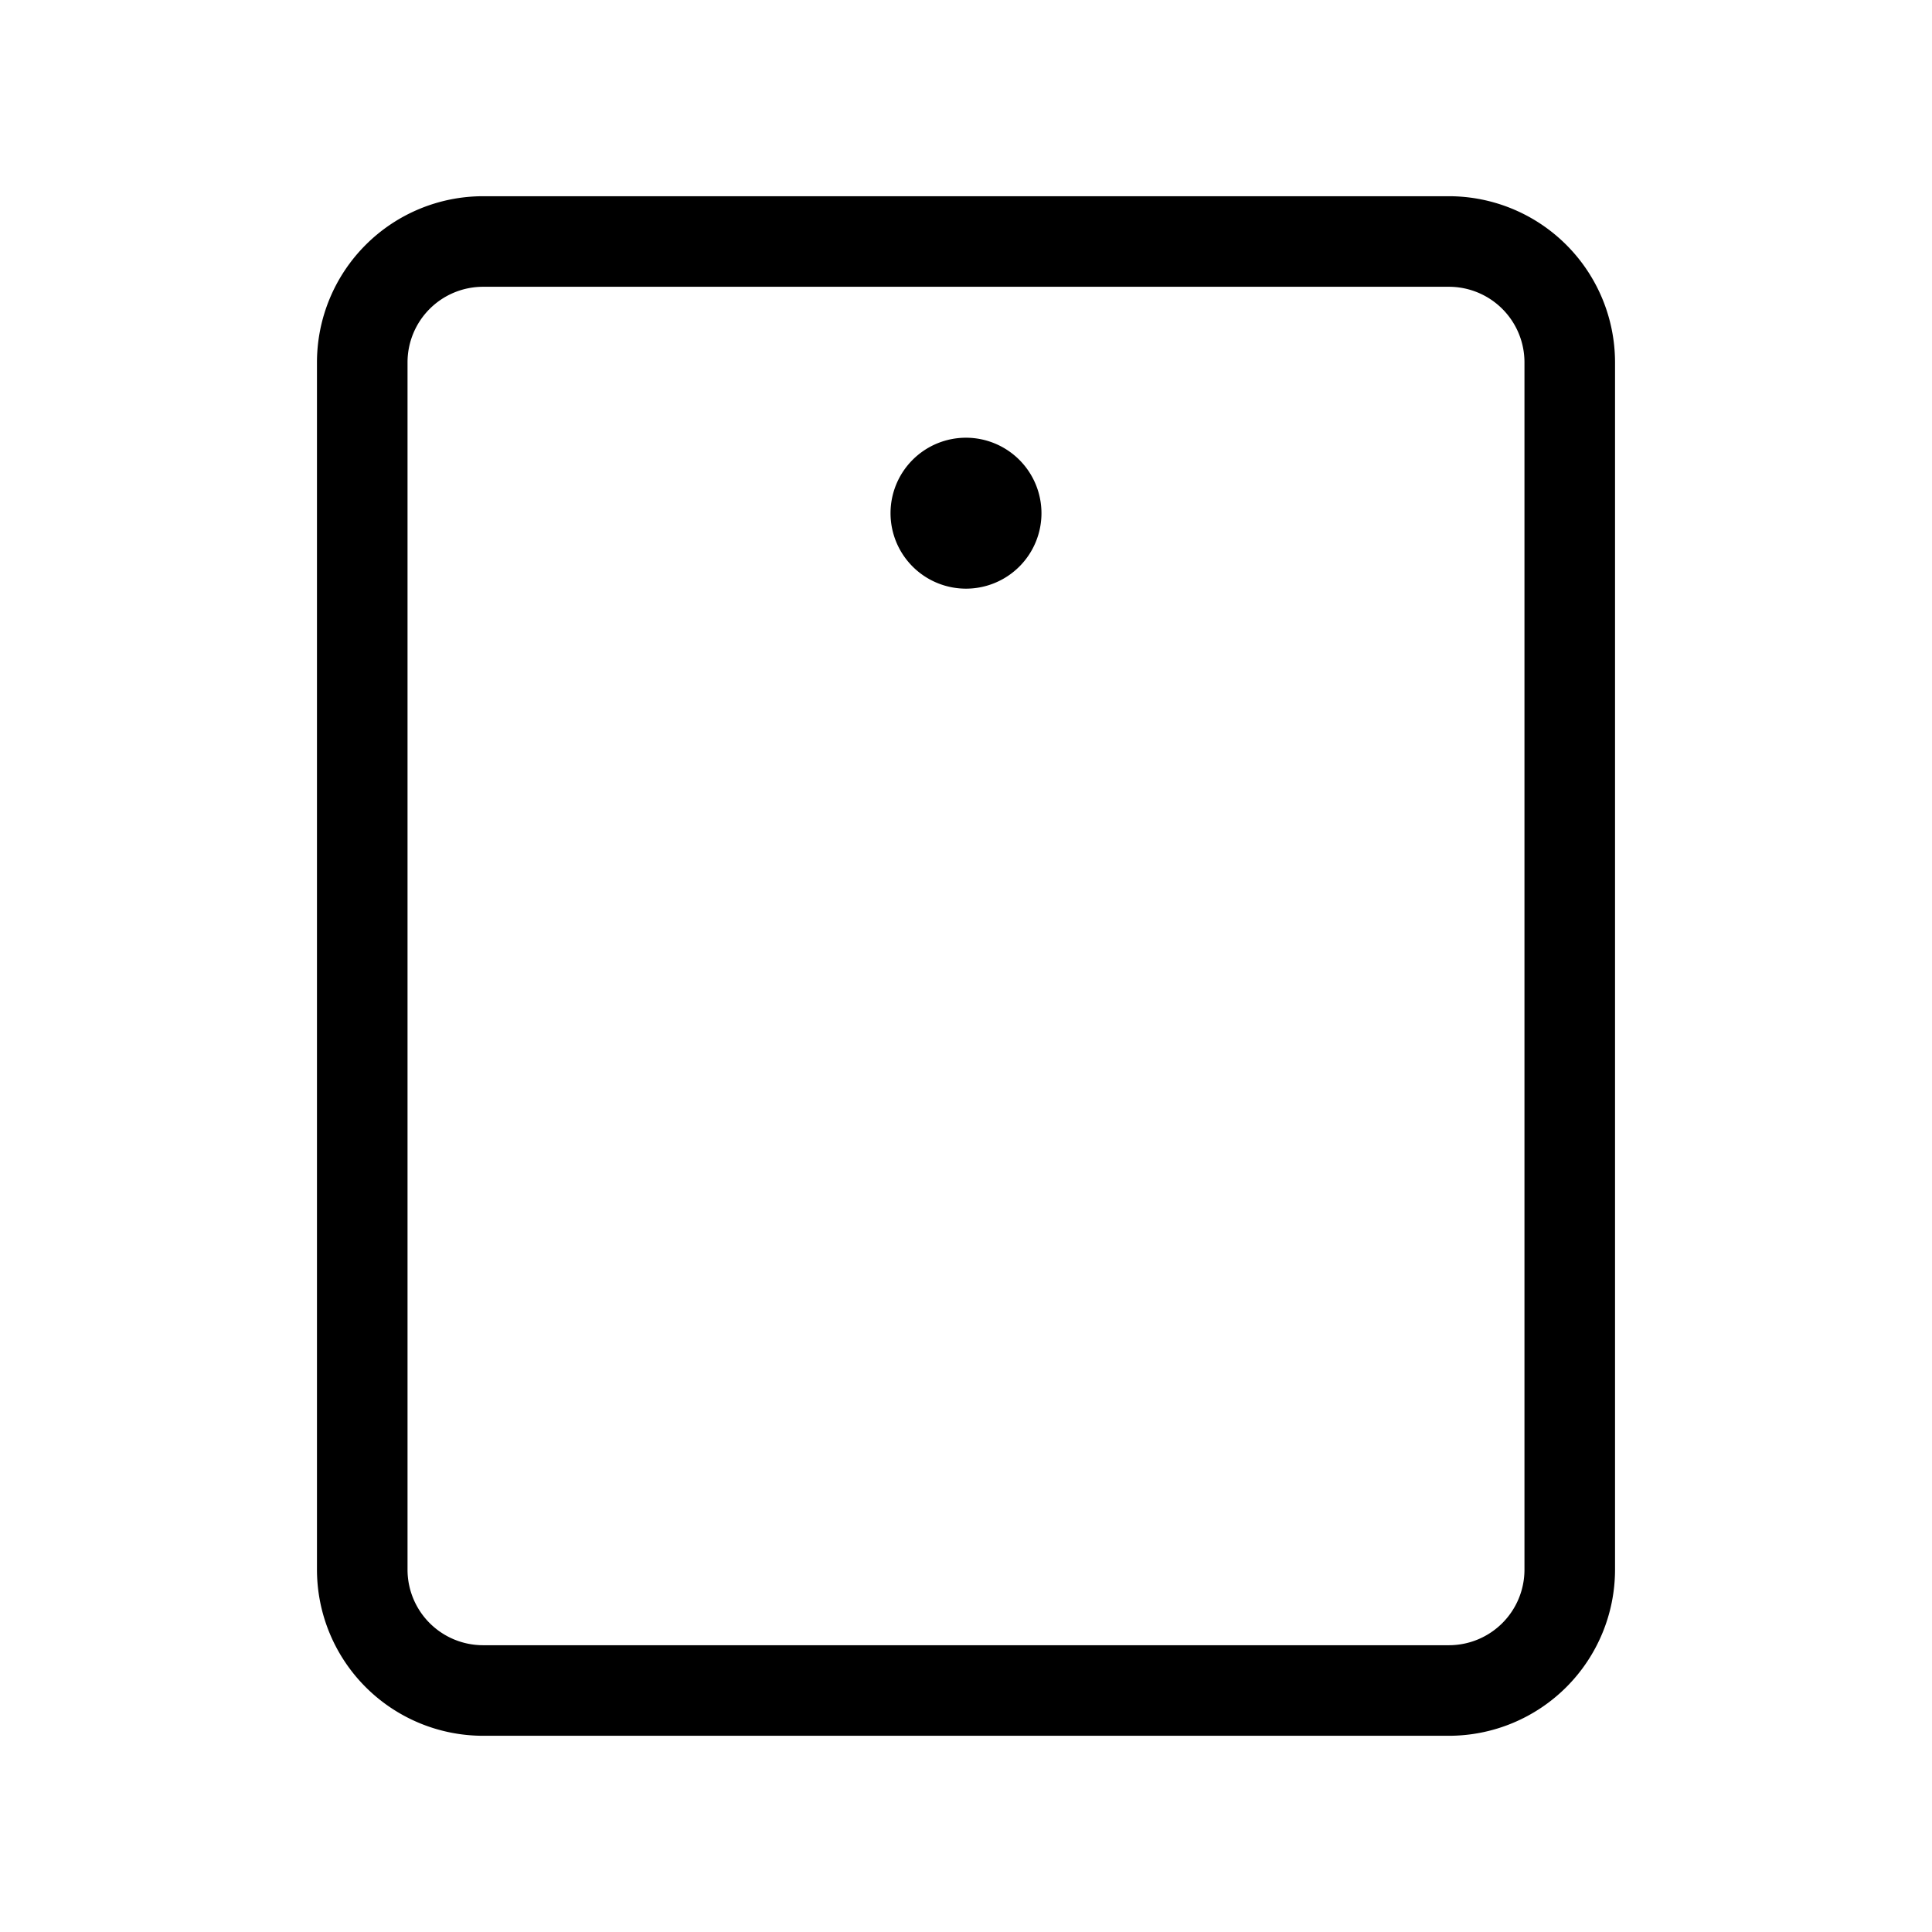 <svg id="Flat" xmlns="http://www.w3.org/2000/svg" viewBox="0 0 256 256">
  <path d="M192,26H64A22.025,22.025,0,0,0,42,48V208a22.025,22.025,0,0,0,22,22H192a22.025,22.025,0,0,0,22-22V48A22.025,22.025,0,0,0,192,26Zm10,182a10.012,10.012,0,0,1-10,10H64a10.012,10.012,0,0,1-10-10V48A10.012,10.012,0,0,1,64,38H192a10.012,10.012,0,0,1,10,10ZM138,68a10,10,0,1,1-10-10A10.012,10.012,0,0,1,138,68Z"/>
</svg>
